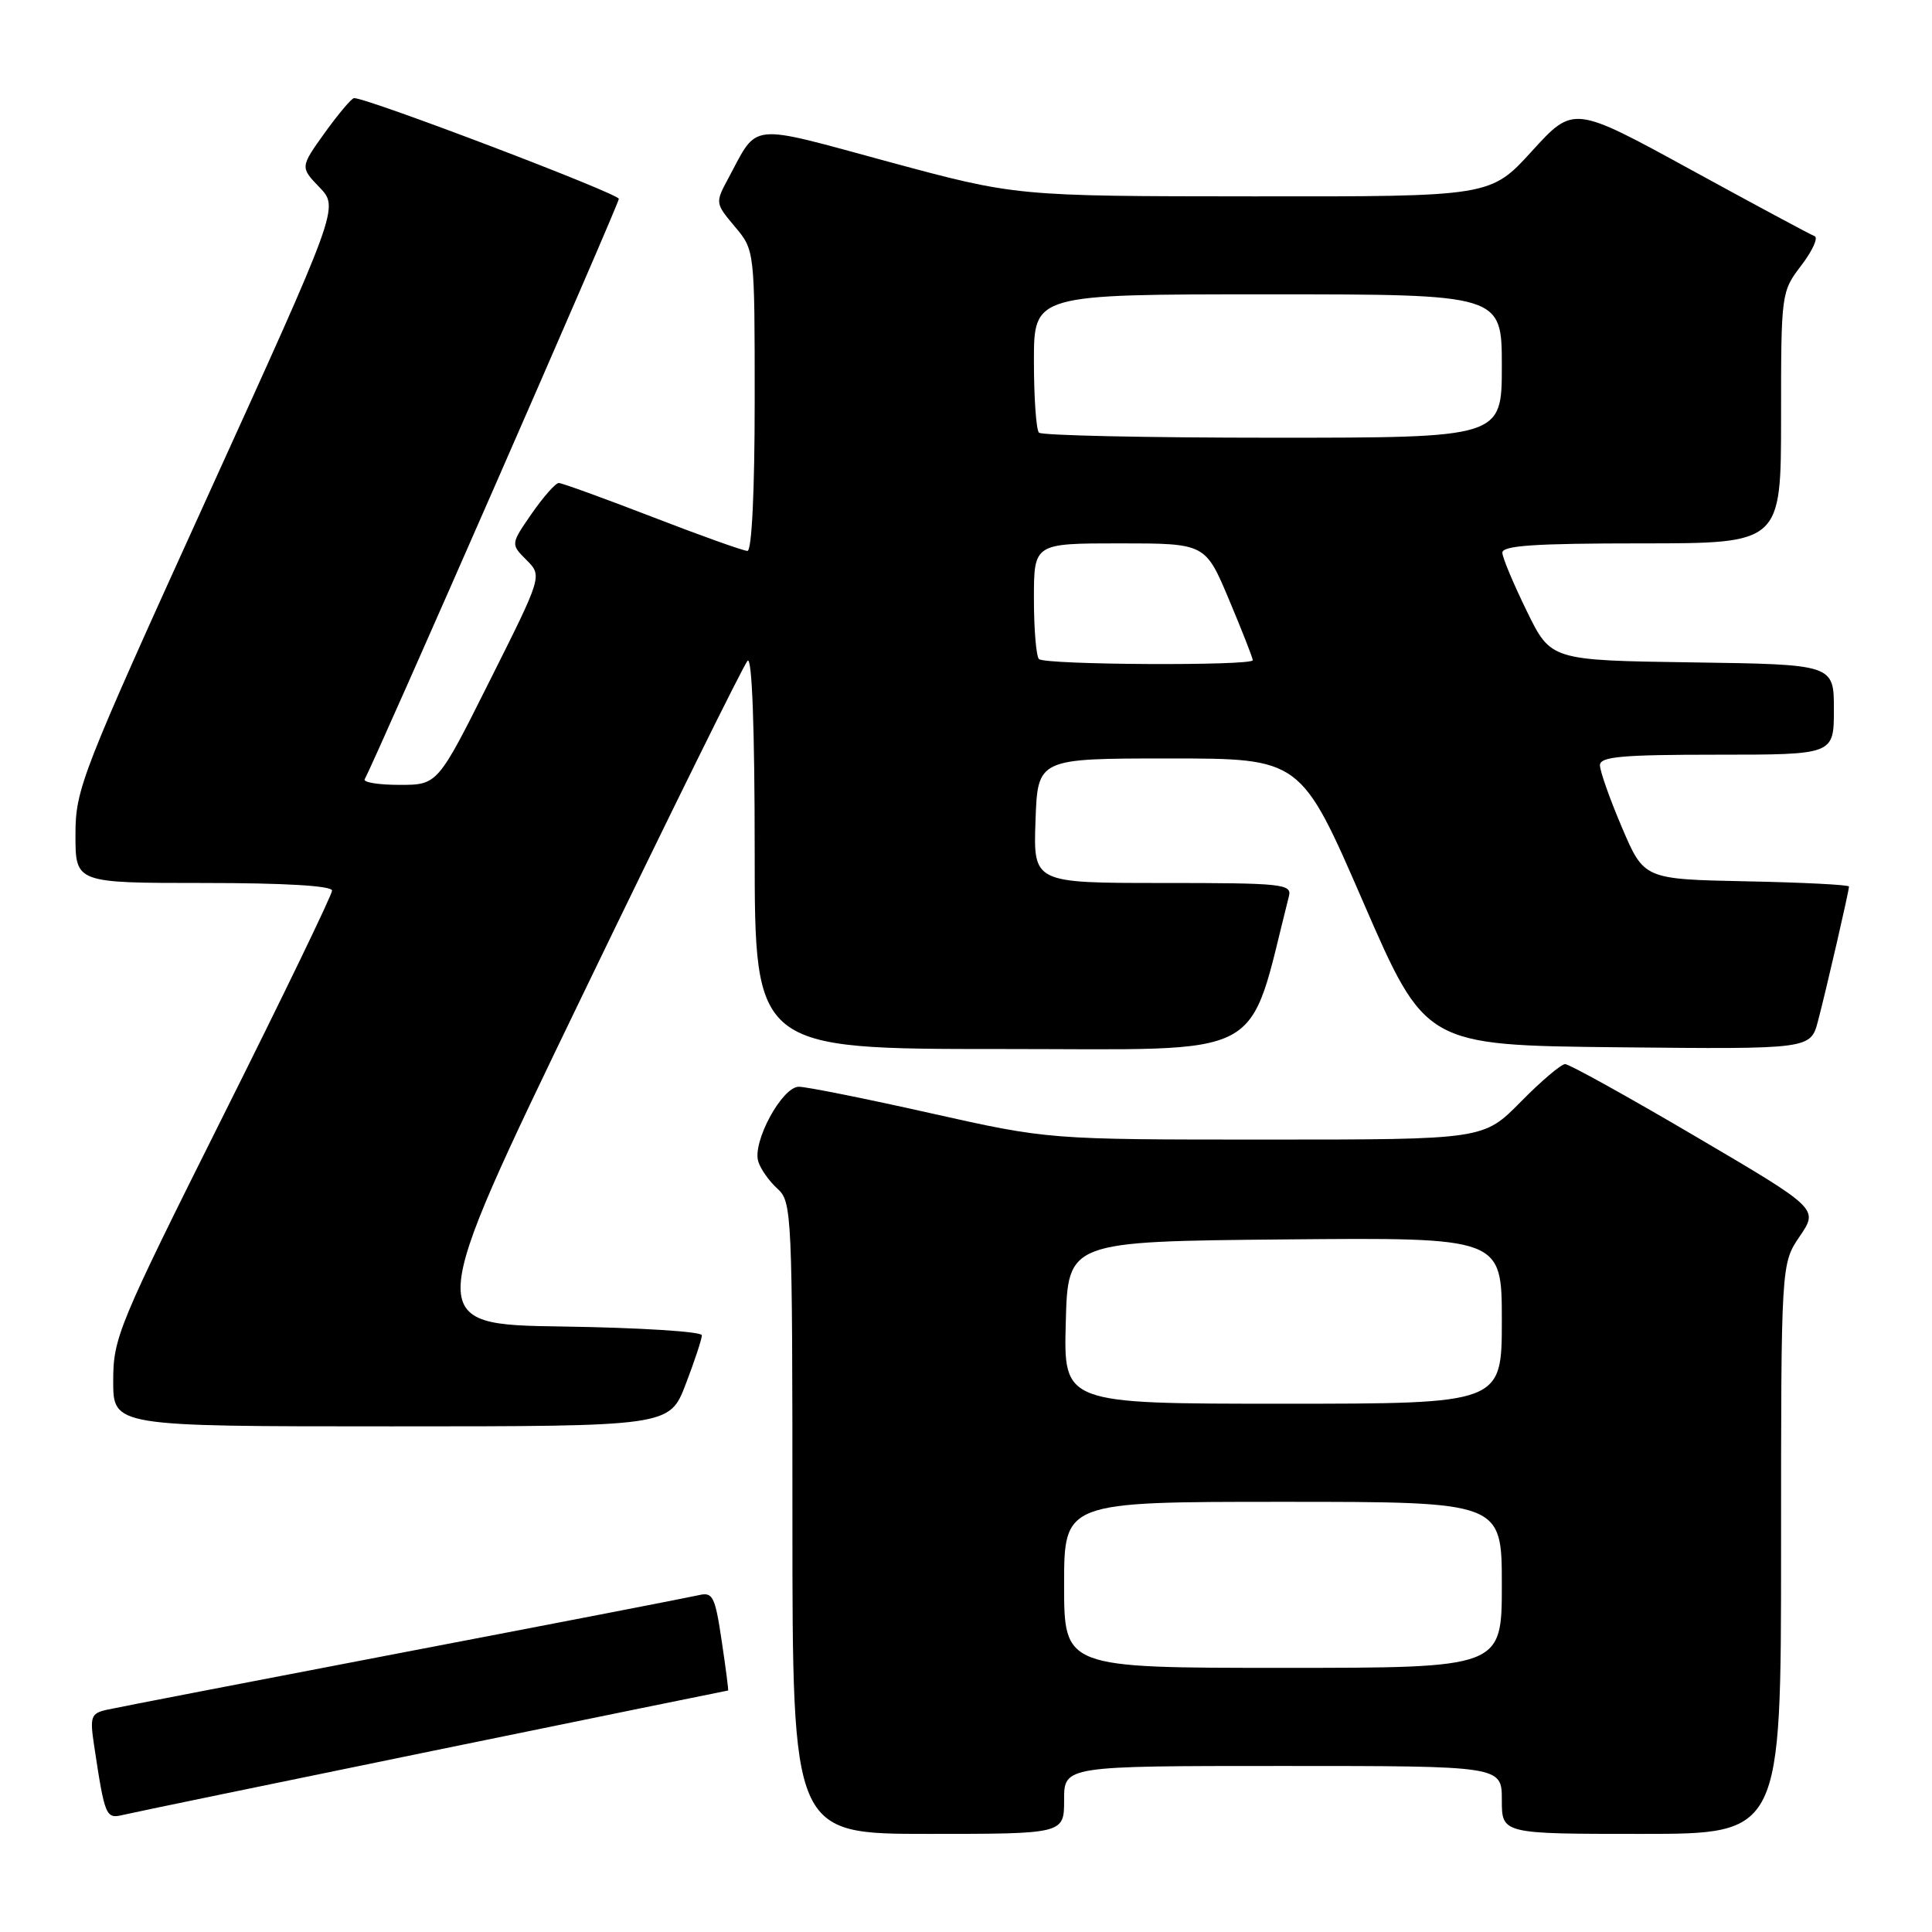 <?xml version="1.0" encoding="UTF-8" standalone="no"?>
<!DOCTYPE svg PUBLIC "-//W3C//DTD SVG 1.1//EN" "http://www.w3.org/Graphics/SVG/1.1/DTD/svg11.dtd" >
<svg xmlns="http://www.w3.org/2000/svg" xmlns:xlink="http://www.w3.org/1999/xlink" version="1.1" viewBox="0 0 256 256">
 <g >
 <path fill="currentColor"
d=" M 141.00 238.50 C 141.00 234.00 141.00 234.00 170.00 234.00 C 199.00 234.00 199.00 234.00 199.00 238.50 C 199.00 243.00 199.00 243.00 217.50 243.00 C 236.00 243.00 236.00 243.00 236.00 205.23 C 236.00 167.46 236.00 167.46 238.48 163.81 C 240.96 160.16 240.96 160.16 224.66 150.58 C 215.70 145.31 207.93 141.00 207.39 141.00 C 206.86 141.00 204.21 143.25 201.50 146.00 C 196.58 151.00 196.58 151.00 167.74 151.00 C 138.91 151.00 138.91 151.00 123.29 147.50 C 114.70 145.57 106.85 144.00 105.85 144.00 C 103.63 144.00 99.65 151.34 100.48 153.92 C 100.79 154.92 101.94 156.54 103.03 157.52 C 104.93 159.25 105.00 160.76 105.00 201.15 C 105.00 243.00 105.00 243.00 123.00 243.00 C 141.00 243.00 141.00 243.00 141.00 238.50 Z  M 57.42 231.98 C 78.83 227.59 96.41 224.00 96.48 224.00 C 96.55 224.00 96.17 221.05 95.63 217.44 C 94.75 211.51 94.45 210.92 92.58 211.37 C 91.43 211.64 73.85 215.05 53.50 218.94 C 33.15 222.84 15.45 226.26 14.17 226.55 C 12.05 227.03 11.89 227.45 12.47 231.29 C 13.90 240.76 14.02 241.03 16.33 240.48 C 17.52 240.19 36.02 236.37 57.42 231.98 Z  M 90.86 183.41 C 92.04 180.34 93.00 177.42 93.00 176.93 C 93.00 176.44 84.70 175.92 74.55 175.77 C 56.11 175.50 56.11 175.50 77.12 132.00 C 88.67 108.08 98.55 88.07 99.06 87.55 C 99.65 86.96 100.00 96.50 100.00 112.80 C 100.00 139.00 100.00 139.00 132.77 139.00 C 168.61 139.00 165.18 140.83 170.79 118.75 C 171.20 117.13 169.92 117.00 154.08 117.00 C 136.92 117.00 136.92 117.00 137.21 108.75 C 137.50 100.50 137.50 100.50 154.93 100.50 C 172.37 100.50 172.37 100.50 180.62 119.50 C 188.87 138.50 188.87 138.50 214.39 138.77 C 239.91 139.03 239.91 139.03 240.90 135.27 C 242.04 130.92 245.00 118.07 245.00 117.47 C 245.00 117.24 238.89 116.93 231.42 116.78 C 217.84 116.50 217.84 116.50 214.92 109.65 C 213.31 105.88 212.00 102.17 212.00 101.40 C 212.00 100.26 214.88 100.00 227.50 100.00 C 243.00 100.00 243.00 100.00 243.00 94.02 C 243.00 88.04 243.00 88.04 224.25 87.77 C 205.50 87.50 205.50 87.50 202.32 81.00 C 200.57 77.42 199.10 73.94 199.07 73.25 C 199.02 72.29 203.33 72.00 217.50 72.00 C 236.00 72.00 236.00 72.00 236.00 55.34 C 236.00 38.80 236.02 38.66 238.69 35.16 C 240.17 33.22 240.96 31.47 240.44 31.29 C 239.92 31.10 232.53 27.13 224.00 22.46 C 208.50 13.98 208.50 13.98 203.00 20.01 C 197.50 26.05 197.50 26.05 166.06 26.02 C 134.62 26.00 134.62 26.00 117.72 21.43 C 98.92 16.33 100.52 16.16 96.50 23.64 C 94.76 26.87 94.77 26.93 97.37 30.03 C 100.00 33.15 100.00 33.15 100.00 53.08 C 100.00 65.07 99.62 73.00 99.04 73.00 C 98.52 73.00 92.85 70.98 86.45 68.50 C 80.04 66.03 74.46 64.00 74.04 64.00 C 73.62 64.00 72.01 65.82 70.46 68.05 C 67.66 72.10 67.66 72.10 69.76 74.20 C 71.86 76.31 71.86 76.31 64.92 90.15 C 57.99 104.00 57.99 104.00 52.93 104.00 C 50.16 104.00 48.08 103.66 48.32 103.25 C 49.60 101.04 82.00 27.06 82.00 26.35 C 81.99 25.65 48.76 13.00 46.92 13.00 C 46.60 13.00 44.86 15.06 43.05 17.57 C 39.77 22.15 39.77 22.15 42.34 24.83 C 44.91 27.51 44.91 27.51 27.45 65.90 C 10.70 102.74 10.00 104.54 10.00 110.64 C 10.00 117.00 10.00 117.00 27.00 117.00 C 37.74 117.00 44.00 117.37 44.00 118.01 C 44.00 118.56 37.48 132.06 29.50 148.00 C 15.66 175.67 15.00 177.26 15.00 182.99 C 15.00 189.00 15.00 189.00 51.86 189.00 C 88.72 189.00 88.72 189.00 90.86 183.41 Z  M 141.00 210.00 C 141.00 199.00 141.00 199.00 170.00 199.00 C 199.00 199.00 199.00 199.00 199.00 210.00 C 199.00 221.00 199.00 221.00 170.00 221.00 C 141.00 221.00 141.00 221.00 141.00 210.00 Z  M 141.22 175.25 C 141.50 164.50 141.50 164.50 170.25 164.23 C 199.00 163.97 199.00 163.97 199.00 174.98 C 199.00 186.00 199.00 186.00 169.97 186.00 C 140.93 186.00 140.93 186.00 141.22 175.25 Z  M 137.67 87.33 C 137.30 86.97 137.00 83.37 137.00 79.33 C 137.00 72.00 137.00 72.00 148.36 72.00 C 159.72 72.00 159.72 72.00 162.86 79.48 C 164.59 83.59 166.00 87.19 166.00 87.48 C 166.00 88.25 138.45 88.11 137.67 87.33 Z  M 137.67 57.33 C 137.30 56.97 137.00 52.69 137.00 47.83 C 137.00 39.00 137.00 39.00 168.00 39.00 C 199.00 39.00 199.00 39.00 199.00 48.50 C 199.00 58.00 199.00 58.00 168.67 58.00 C 151.98 58.00 138.03 57.70 137.67 57.33 Z "/>
</g>
</svg>